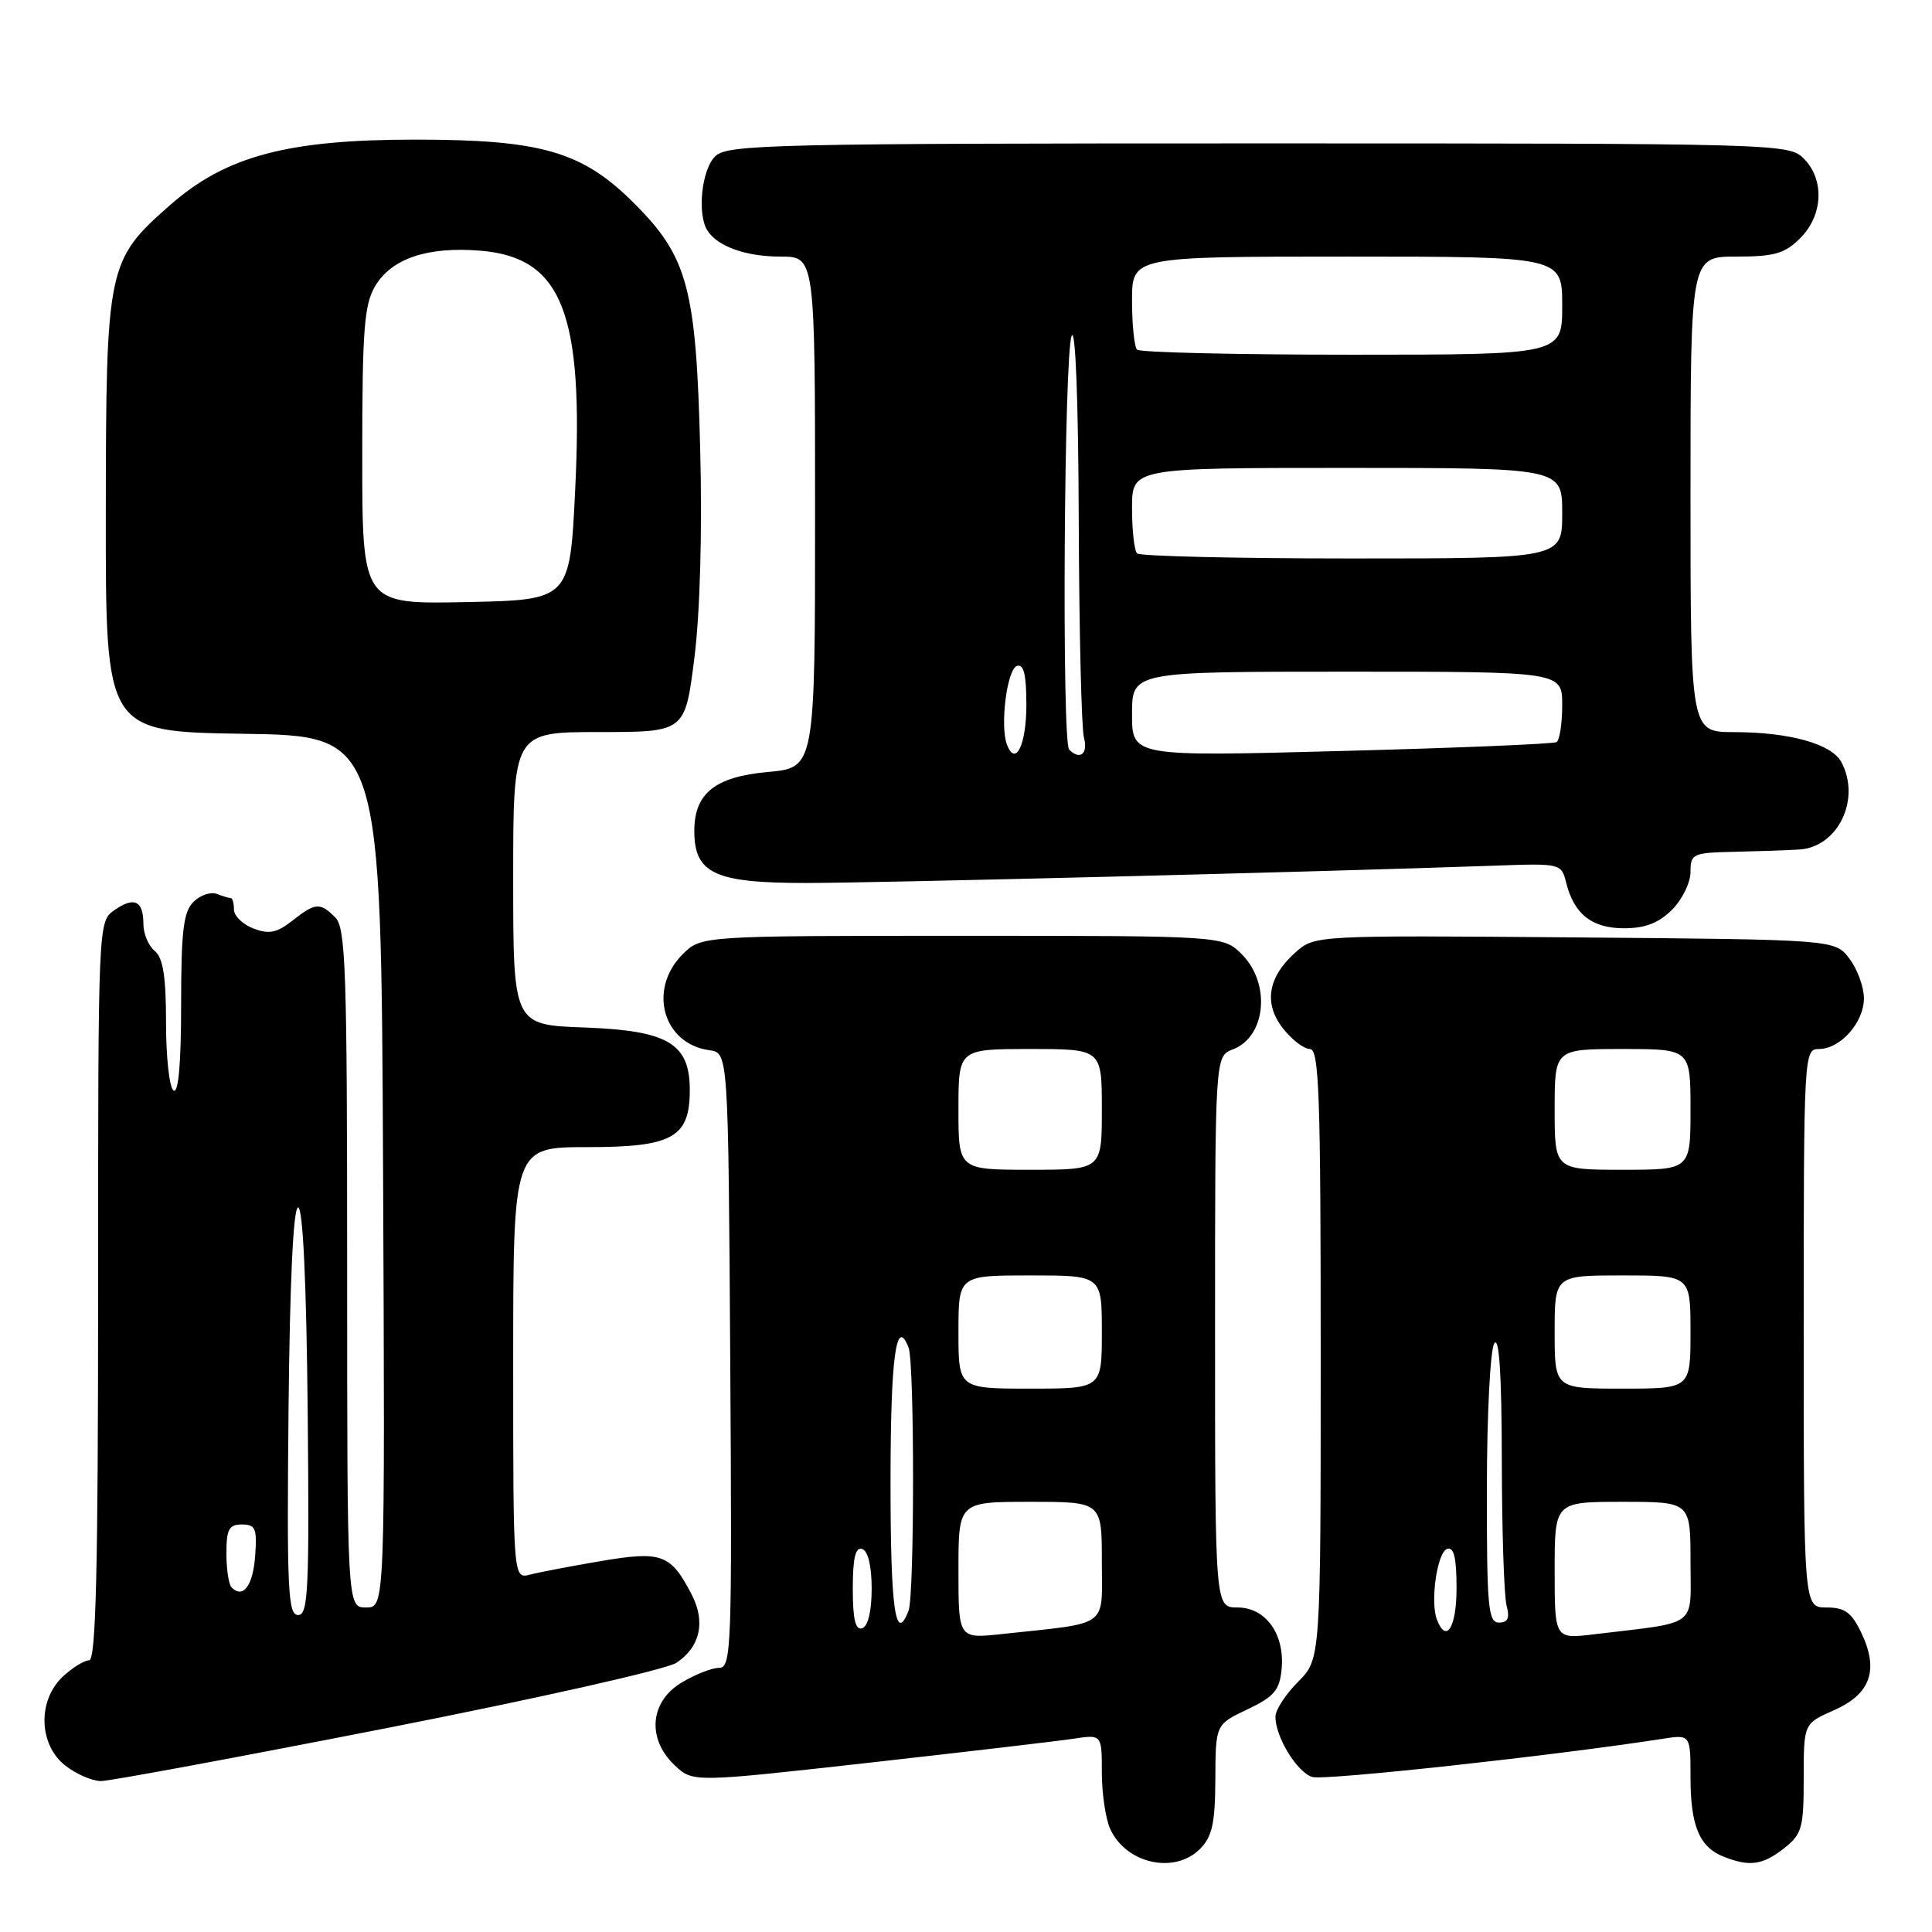 <?xml version="1.0" encoding="UTF-8" standalone="no"?>
<!DOCTYPE svg PUBLIC "-//W3C//DTD SVG 1.1//EN" "http://www.w3.org/Graphics/SVG/1.1/DTD/svg11.dtd" >
<svg xmlns="http://www.w3.org/2000/svg" xmlns:xlink="http://www.w3.org/1999/xlink" version="1.1" viewBox="0 0 256 256">
 <g >
 <path fill="currentColor"
d=" M 159.00 245.00 C 160.62 243.38 161.01 241.64 161.04 235.75 C 161.07 228.50 161.07 228.50 165.29 226.50 C 168.83 224.82 169.55 223.97 169.82 221.18 C 170.26 216.55 167.73 213.00 163.98 213.00 C 161.00 213.00 161.00 213.00 161.00 176.48 C 161.00 139.95 161.00 139.95 163.36 139.05 C 167.76 137.38 168.42 130.33 164.55 126.45 C 162.09 124.00 162.09 124.00 127.50 124.00 C 92.91 124.00 92.91 124.00 90.45 126.45 C 85.82 131.09 87.84 138.32 94.00 139.16 C 96.50 139.50 96.50 139.50 96.76 180.25 C 97.01 218.59 96.92 221.00 95.26 221.00 C 94.29 221.01 92.04 221.90 90.25 222.99 C 86.09 225.52 85.71 230.44 89.41 233.92 C 91.82 236.18 91.82 236.18 115.16 233.57 C 128.00 232.13 140.19 230.70 142.25 230.39 C 146.00 229.82 146.00 229.82 146.00 234.87 C 146.00 237.64 146.50 241.01 147.11 242.35 C 149.21 246.95 155.62 248.38 159.00 245.00 Z  M 236.37 244.93 C 238.78 243.03 239.00 242.24 239.00 235.62 C 239.00 228.38 239.00 228.38 243.00 226.62 C 247.86 224.48 248.99 221.30 246.65 216.39 C 245.34 213.64 244.46 213.00 242.02 213.00 C 239.00 213.00 239.00 213.00 239.00 176.00 C 239.00 139.67 239.04 139.00 241.00 139.00 C 243.87 139.00 247.00 135.46 246.98 132.25 C 246.97 130.74 246.09 128.38 245.04 127.00 C 243.12 124.50 243.12 124.50 208.66 124.21 C 174.20 123.93 174.20 123.93 171.64 126.21 C 167.98 129.48 167.41 132.99 170.02 136.29 C 171.19 137.78 172.79 139.00 173.57 139.00 C 174.79 139.00 175.00 145.07 175.00 179.42 C 175.00 219.85 175.00 219.85 172.00 222.85 C 170.35 224.50 169.00 226.58 169.00 227.47 C 169.00 230.16 171.85 234.82 173.88 235.46 C 175.45 235.96 205.96 232.63 220.25 230.41 C 224.00 229.82 224.00 229.82 224.00 235.48 C 224.00 241.89 225.16 244.72 228.32 245.99 C 231.77 247.38 233.54 247.15 236.37 244.93 Z  M 51.35 228.96 C 71.06 225.09 88.28 221.21 89.61 220.34 C 92.77 218.26 93.53 214.92 91.65 211.28 C 88.88 205.93 87.69 205.49 79.68 206.84 C 75.73 207.51 71.49 208.32 70.25 208.64 C 68.00 209.23 68.00 209.23 68.00 180.62 C 68.00 152.00 68.00 152.00 77.85 152.00 C 89.13 152.00 91.40 150.73 91.40 144.43 C 91.40 138.26 88.53 136.56 77.47 136.15 C 68.00 135.81 68.00 135.81 68.00 116.40 C 68.00 97.00 68.00 97.00 79.39 97.00 C 90.77 97.00 90.77 97.00 92.00 87.25 C 92.76 81.23 93.06 70.61 92.78 59.50 C 92.24 38.16 91.13 34.03 84.02 26.93 C 77.16 20.07 71.76 18.50 55.00 18.50 C 38.06 18.50 29.92 20.68 22.52 27.19 C 14.20 34.51 14.05 35.26 14.02 68.23 C 14.00 96.95 14.00 96.95 32.25 97.23 C 50.50 97.50 50.50 97.50 50.76 155.25 C 51.02 213.00 51.02 213.00 48.51 213.00 C 46.00 213.00 46.00 213.00 46.00 168.07 C 46.00 128.56 45.81 122.95 44.43 121.57 C 42.40 119.54 41.79 119.59 38.72 122.01 C 36.68 123.61 35.65 123.82 33.58 123.03 C 32.16 122.49 31.00 121.36 31.00 120.52 C 31.00 119.69 30.81 119.00 30.58 119.00 C 30.35 119.00 29.51 118.75 28.71 118.44 C 27.91 118.14 26.52 118.62 25.63 119.51 C 24.30 120.84 24.00 123.39 24.00 133.13 C 24.00 140.87 23.65 144.90 23.00 144.50 C 22.45 144.16 22.00 140.14 22.00 135.56 C 22.00 129.39 21.61 126.92 20.50 126.00 C 19.67 125.32 19.00 123.71 19.00 122.44 C 19.00 119.34 17.78 118.76 15.16 120.60 C 13.00 122.11 13.00 122.11 13.00 171.06 C 13.00 208.13 12.71 220.00 11.81 220.00 C 11.16 220.00 9.59 220.98 8.31 222.17 C 4.96 225.33 5.12 231.16 8.63 233.93 C 10.08 235.07 12.22 236.00 13.38 236.00 C 14.55 236.00 31.63 232.83 51.35 228.96 Z  M 221.55 120.55 C 222.90 119.20 224.00 116.95 224.00 115.55 C 224.00 113.13 224.29 112.99 229.75 112.87 C 232.91 112.80 236.79 112.67 238.38 112.57 C 243.54 112.27 246.62 105.90 243.99 100.98 C 242.70 98.57 237.11 97.01 229.75 97.01 C 224.00 97.00 224.00 97.00 224.00 65.50 C 224.00 34.00 224.00 34.00 230.05 34.00 C 235.13 34.00 236.48 33.61 238.55 31.55 C 241.58 28.52 241.78 23.78 239.00 21.00 C 237.04 19.04 235.67 19.00 166.83 19.00 C 102.94 19.00 96.49 19.15 94.83 20.65 C 92.97 22.34 92.32 28.43 93.77 30.60 C 95.16 32.69 98.88 34.00 103.43 34.00 C 108.00 34.00 108.00 34.00 108.00 67.86 C 108.00 101.72 108.00 101.72 101.77 102.29 C 94.74 102.92 92.00 105.12 92.00 110.11 C 92.00 115.74 94.70 117.00 106.75 117.00 C 116.27 117.00 174.81 115.53 198.19 114.70 C 206.78 114.39 206.89 114.42 207.52 116.94 C 208.56 121.13 210.93 123.00 215.20 123.00 C 218.00 123.00 219.78 122.31 221.55 120.55 Z  M 127.00 208.07 C 127.00 199.00 127.00 199.00 136.50 199.00 C 146.00 199.00 146.00 199.00 146.00 206.91 C 146.00 215.82 147.19 214.96 132.75 216.52 C 127.00 217.14 127.00 217.14 127.00 208.07 Z  M 113.00 210.50 C 113.00 206.41 113.35 204.95 114.25 205.25 C 115.02 205.51 115.50 207.52 115.50 210.50 C 115.50 213.48 115.02 215.49 114.25 215.75 C 113.35 216.05 113.00 214.59 113.00 210.50 Z  M 118.00 196.56 C 118.00 179.82 118.74 174.27 120.40 178.59 C 121.18 180.64 121.18 211.36 120.39 213.42 C 118.66 217.92 118.00 213.25 118.00 196.56 Z  M 127.00 176.50 C 127.00 169.00 127.00 169.00 136.50 169.00 C 146.00 169.00 146.00 169.00 146.00 176.50 C 146.00 184.00 146.00 184.00 136.50 184.00 C 127.00 184.00 127.00 184.00 127.00 176.50 Z  M 127.00 147.00 C 127.00 139.00 127.00 139.00 136.50 139.00 C 146.00 139.00 146.00 139.00 146.00 147.00 C 146.00 155.00 146.00 155.00 136.50 155.00 C 127.00 155.00 127.00 155.00 127.00 147.00 Z  M 206.00 208.09 C 206.00 199.00 206.00 199.00 215.00 199.00 C 224.00 199.00 224.00 199.00 224.00 206.91 C 224.00 215.80 225.25 214.86 211.25 216.55 C 206.00 217.19 206.00 217.19 206.00 208.09 Z  M 190.40 214.61 C 189.49 212.23 190.43 205.68 191.75 205.24 C 192.65 204.95 193.00 206.40 193.00 210.42 C 193.00 215.65 191.64 217.84 190.40 214.61 Z  M 197.02 197.25 C 197.02 187.49 197.47 178.82 198.00 178.00 C 198.65 177.00 198.98 182.15 199.00 193.50 C 199.01 202.85 199.30 211.51 199.63 212.75 C 200.07 214.40 199.81 215.00 198.62 215.00 C 197.19 215.00 197.00 212.94 197.02 197.25 Z  M 206.00 176.50 C 206.00 169.00 206.00 169.00 215.00 169.00 C 224.00 169.00 224.00 169.00 224.00 176.50 C 224.00 184.00 224.00 184.00 215.00 184.00 C 206.00 184.00 206.00 184.00 206.00 176.50 Z  M 206.00 147.00 C 206.00 139.00 206.00 139.00 215.00 139.00 C 224.00 139.00 224.00 139.00 224.00 147.00 C 224.00 155.00 224.00 155.00 215.00 155.00 C 206.00 155.00 206.00 155.00 206.00 147.00 Z  M 38.23 187.00 C 38.40 169.84 38.86 160.00 39.50 160.00 C 40.14 160.00 40.60 169.84 40.77 187.00 C 41.00 210.70 40.84 214.00 39.50 214.00 C 38.16 214.00 38.00 210.70 38.23 187.00 Z  M 30.69 210.35 C 30.31 209.98 30.00 207.94 30.00 205.83 C 30.00 202.63 30.34 202.00 32.06 202.00 C 33.85 202.00 34.08 202.53 33.81 206.17 C 33.52 210.12 32.21 211.87 30.69 210.35 Z  M 48.00 60.43 C 48.00 43.71 48.25 40.38 49.71 37.91 C 51.88 34.25 56.66 32.64 63.68 33.22 C 74.48 34.12 77.37 41.46 76.21 65.00 C 75.50 79.50 75.50 79.50 61.75 79.78 C 48.00 80.06 48.00 80.06 48.00 60.43 Z  M 133.43 98.68 C 132.48 96.20 133.43 88.68 134.75 88.24 C 135.65 87.95 136.00 89.39 136.00 93.36 C 136.00 98.70 134.57 101.65 133.43 98.68 Z  M 141.67 99.33 C 140.68 98.35 140.99 46.84 142.00 44.50 C 142.51 43.31 142.89 53.26 142.94 69.00 C 142.99 83.58 143.30 96.51 143.63 97.75 C 144.20 99.89 143.10 100.77 141.67 99.33 Z  M 150.00 94.62 C 150.00 89.00 150.00 89.00 178.50 89.00 C 207.00 89.00 207.00 89.00 207.00 93.44 C 207.00 95.88 206.66 98.08 206.25 98.33 C 205.84 98.58 193.01 99.11 177.75 99.51 C 150.00 100.25 150.00 100.25 150.00 94.62 Z  M 150.67 73.33 C 150.30 72.97 150.00 70.27 150.00 67.33 C 150.00 62.00 150.00 62.00 178.50 62.00 C 207.00 62.00 207.00 62.00 207.00 68.00 C 207.00 74.00 207.00 74.00 179.17 74.00 C 163.86 74.00 151.03 73.70 150.67 73.33 Z  M 150.67 46.33 C 150.30 45.97 150.00 43.04 150.00 39.83 C 150.00 34.00 150.00 34.00 178.50 34.00 C 207.00 34.00 207.00 34.00 207.00 40.50 C 207.00 47.00 207.00 47.00 179.17 47.00 C 163.86 47.00 151.03 46.70 150.67 46.33 Z "/>
</g>
</svg>
